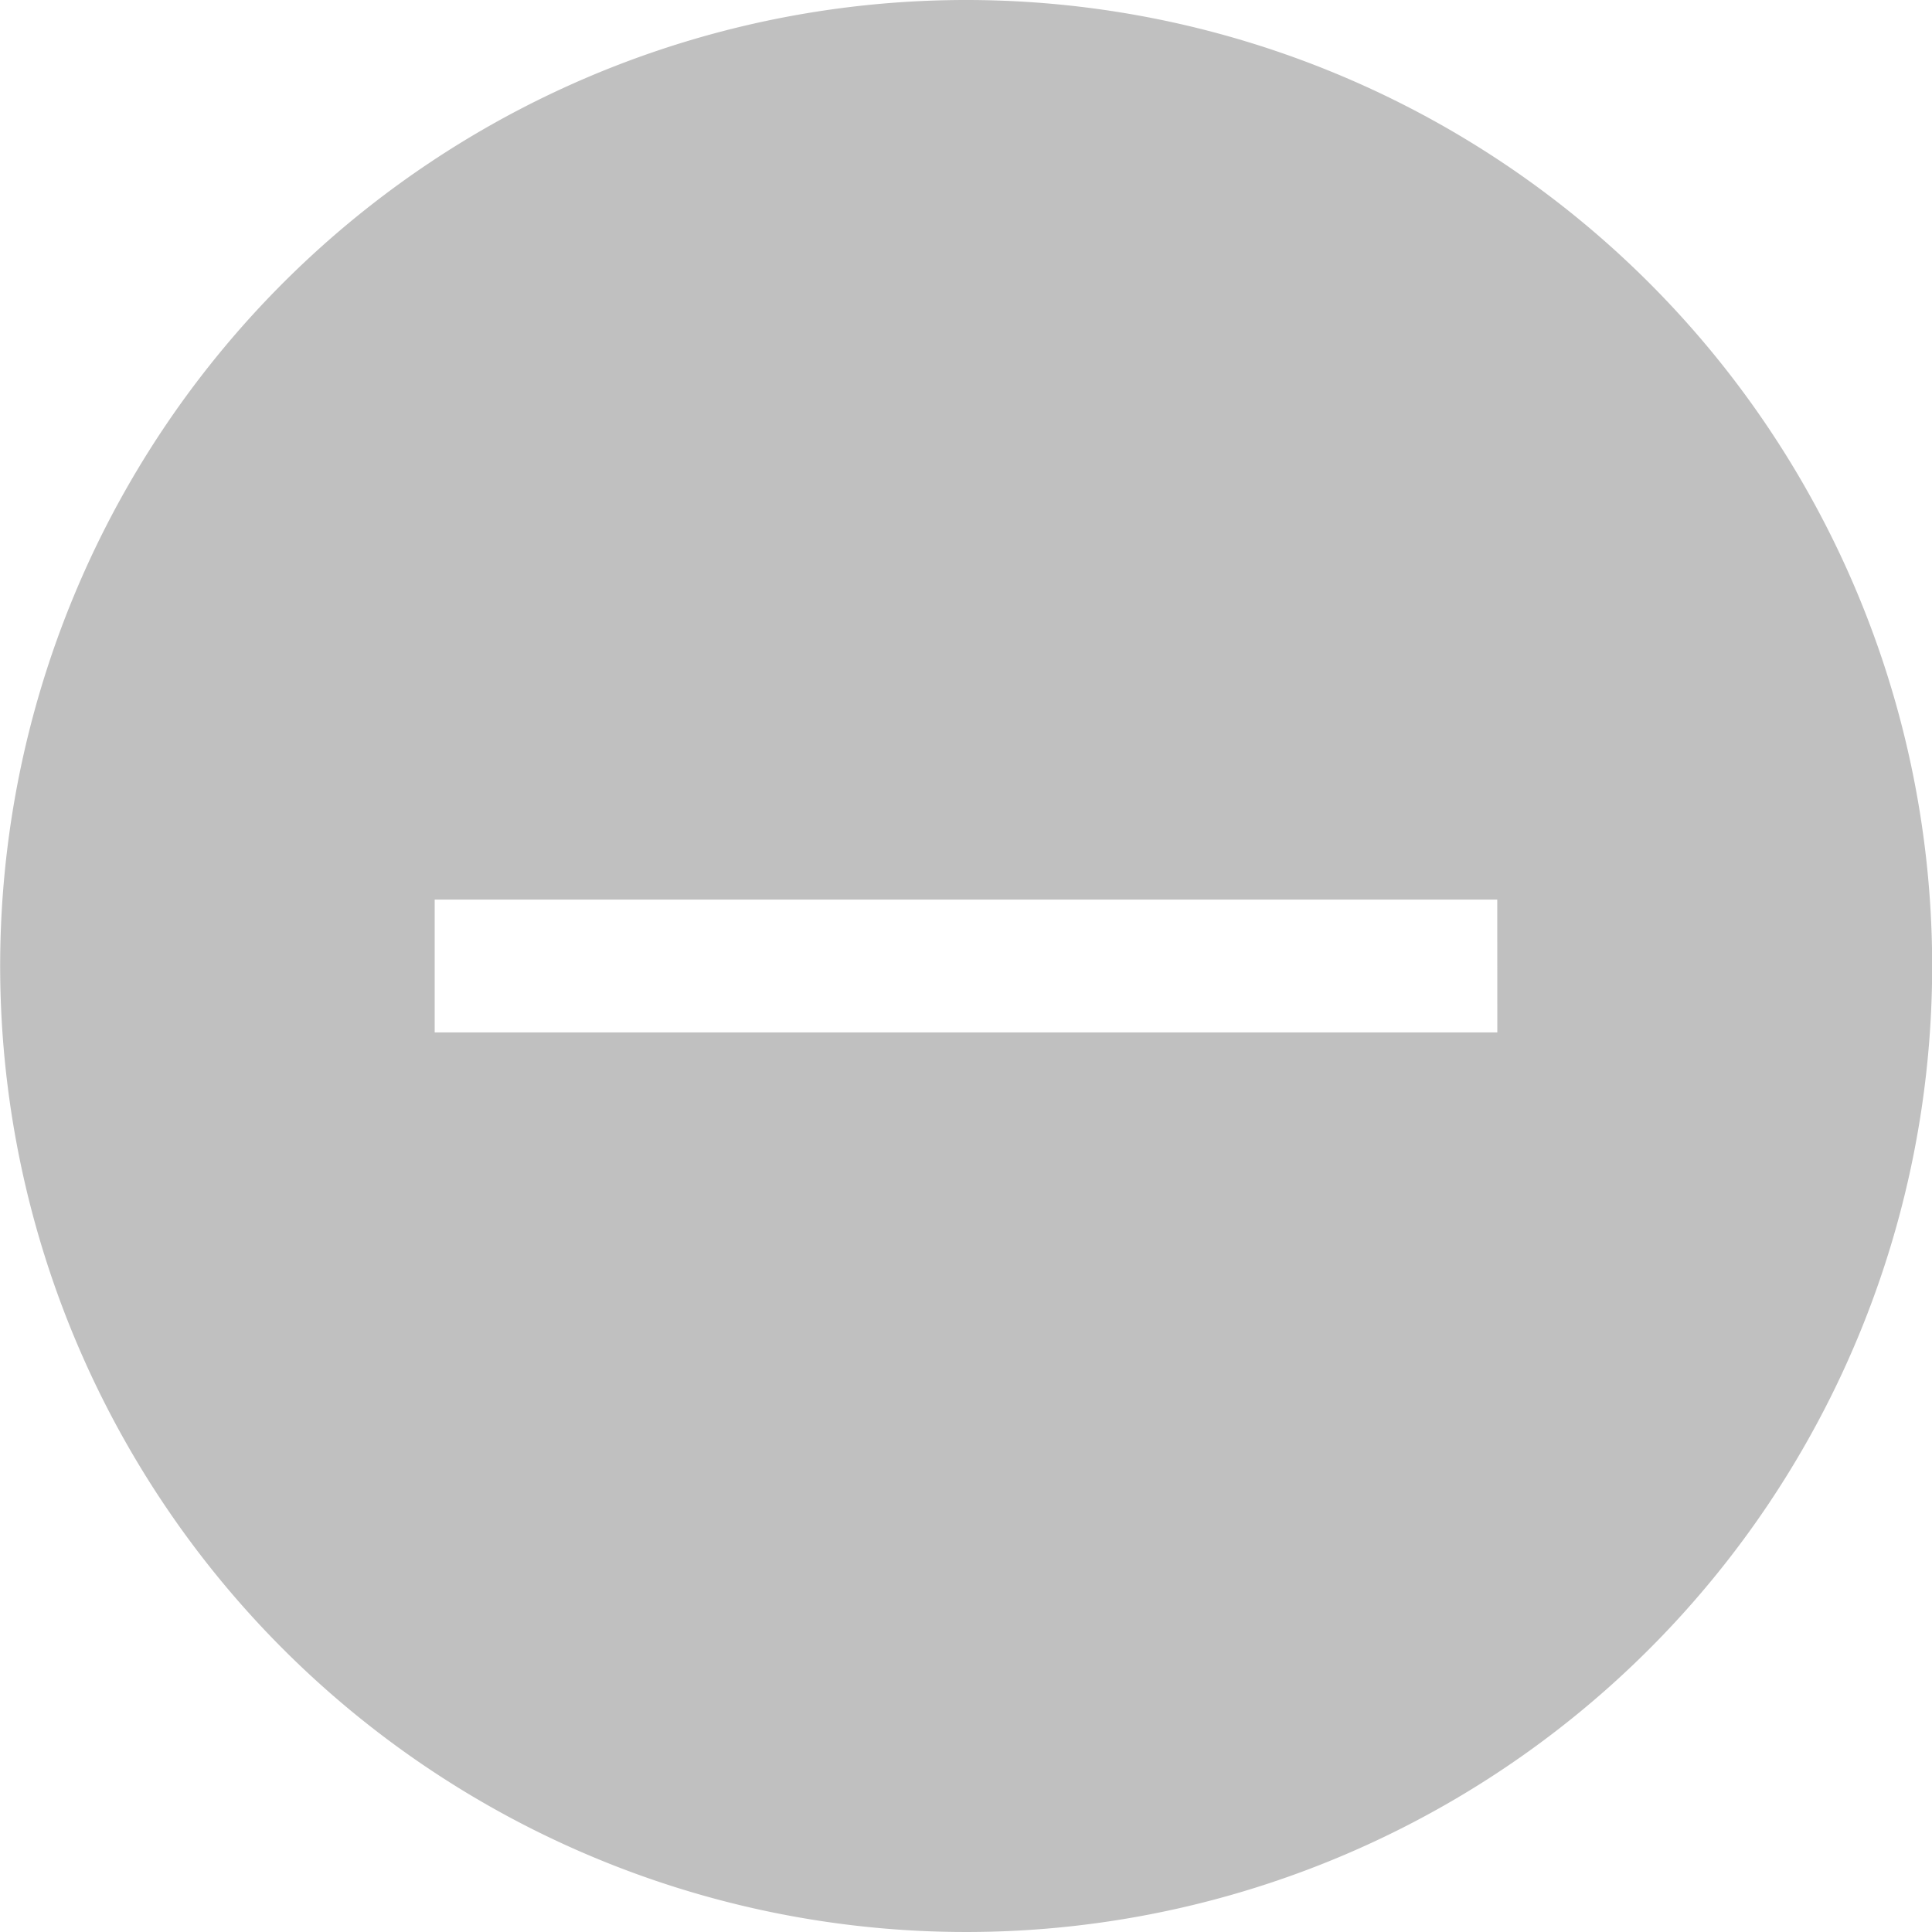 <svg xmlns="http://www.w3.org/2000/svg" width="35.05" height="35.05" viewBox="0 0 35.05 35.05"><defs><style>.a{fill:#c0c0c0;}</style></defs><path class="a" d="M194.072,168.342A17.525,17.525,0,1,0,211.6,185.867,17.525,17.525,0,0,0,194.072,168.342Zm9.639,18.73H184.433v-2.41h19.277Z" transform="translate(-176.547 -168.342)"/></svg>
